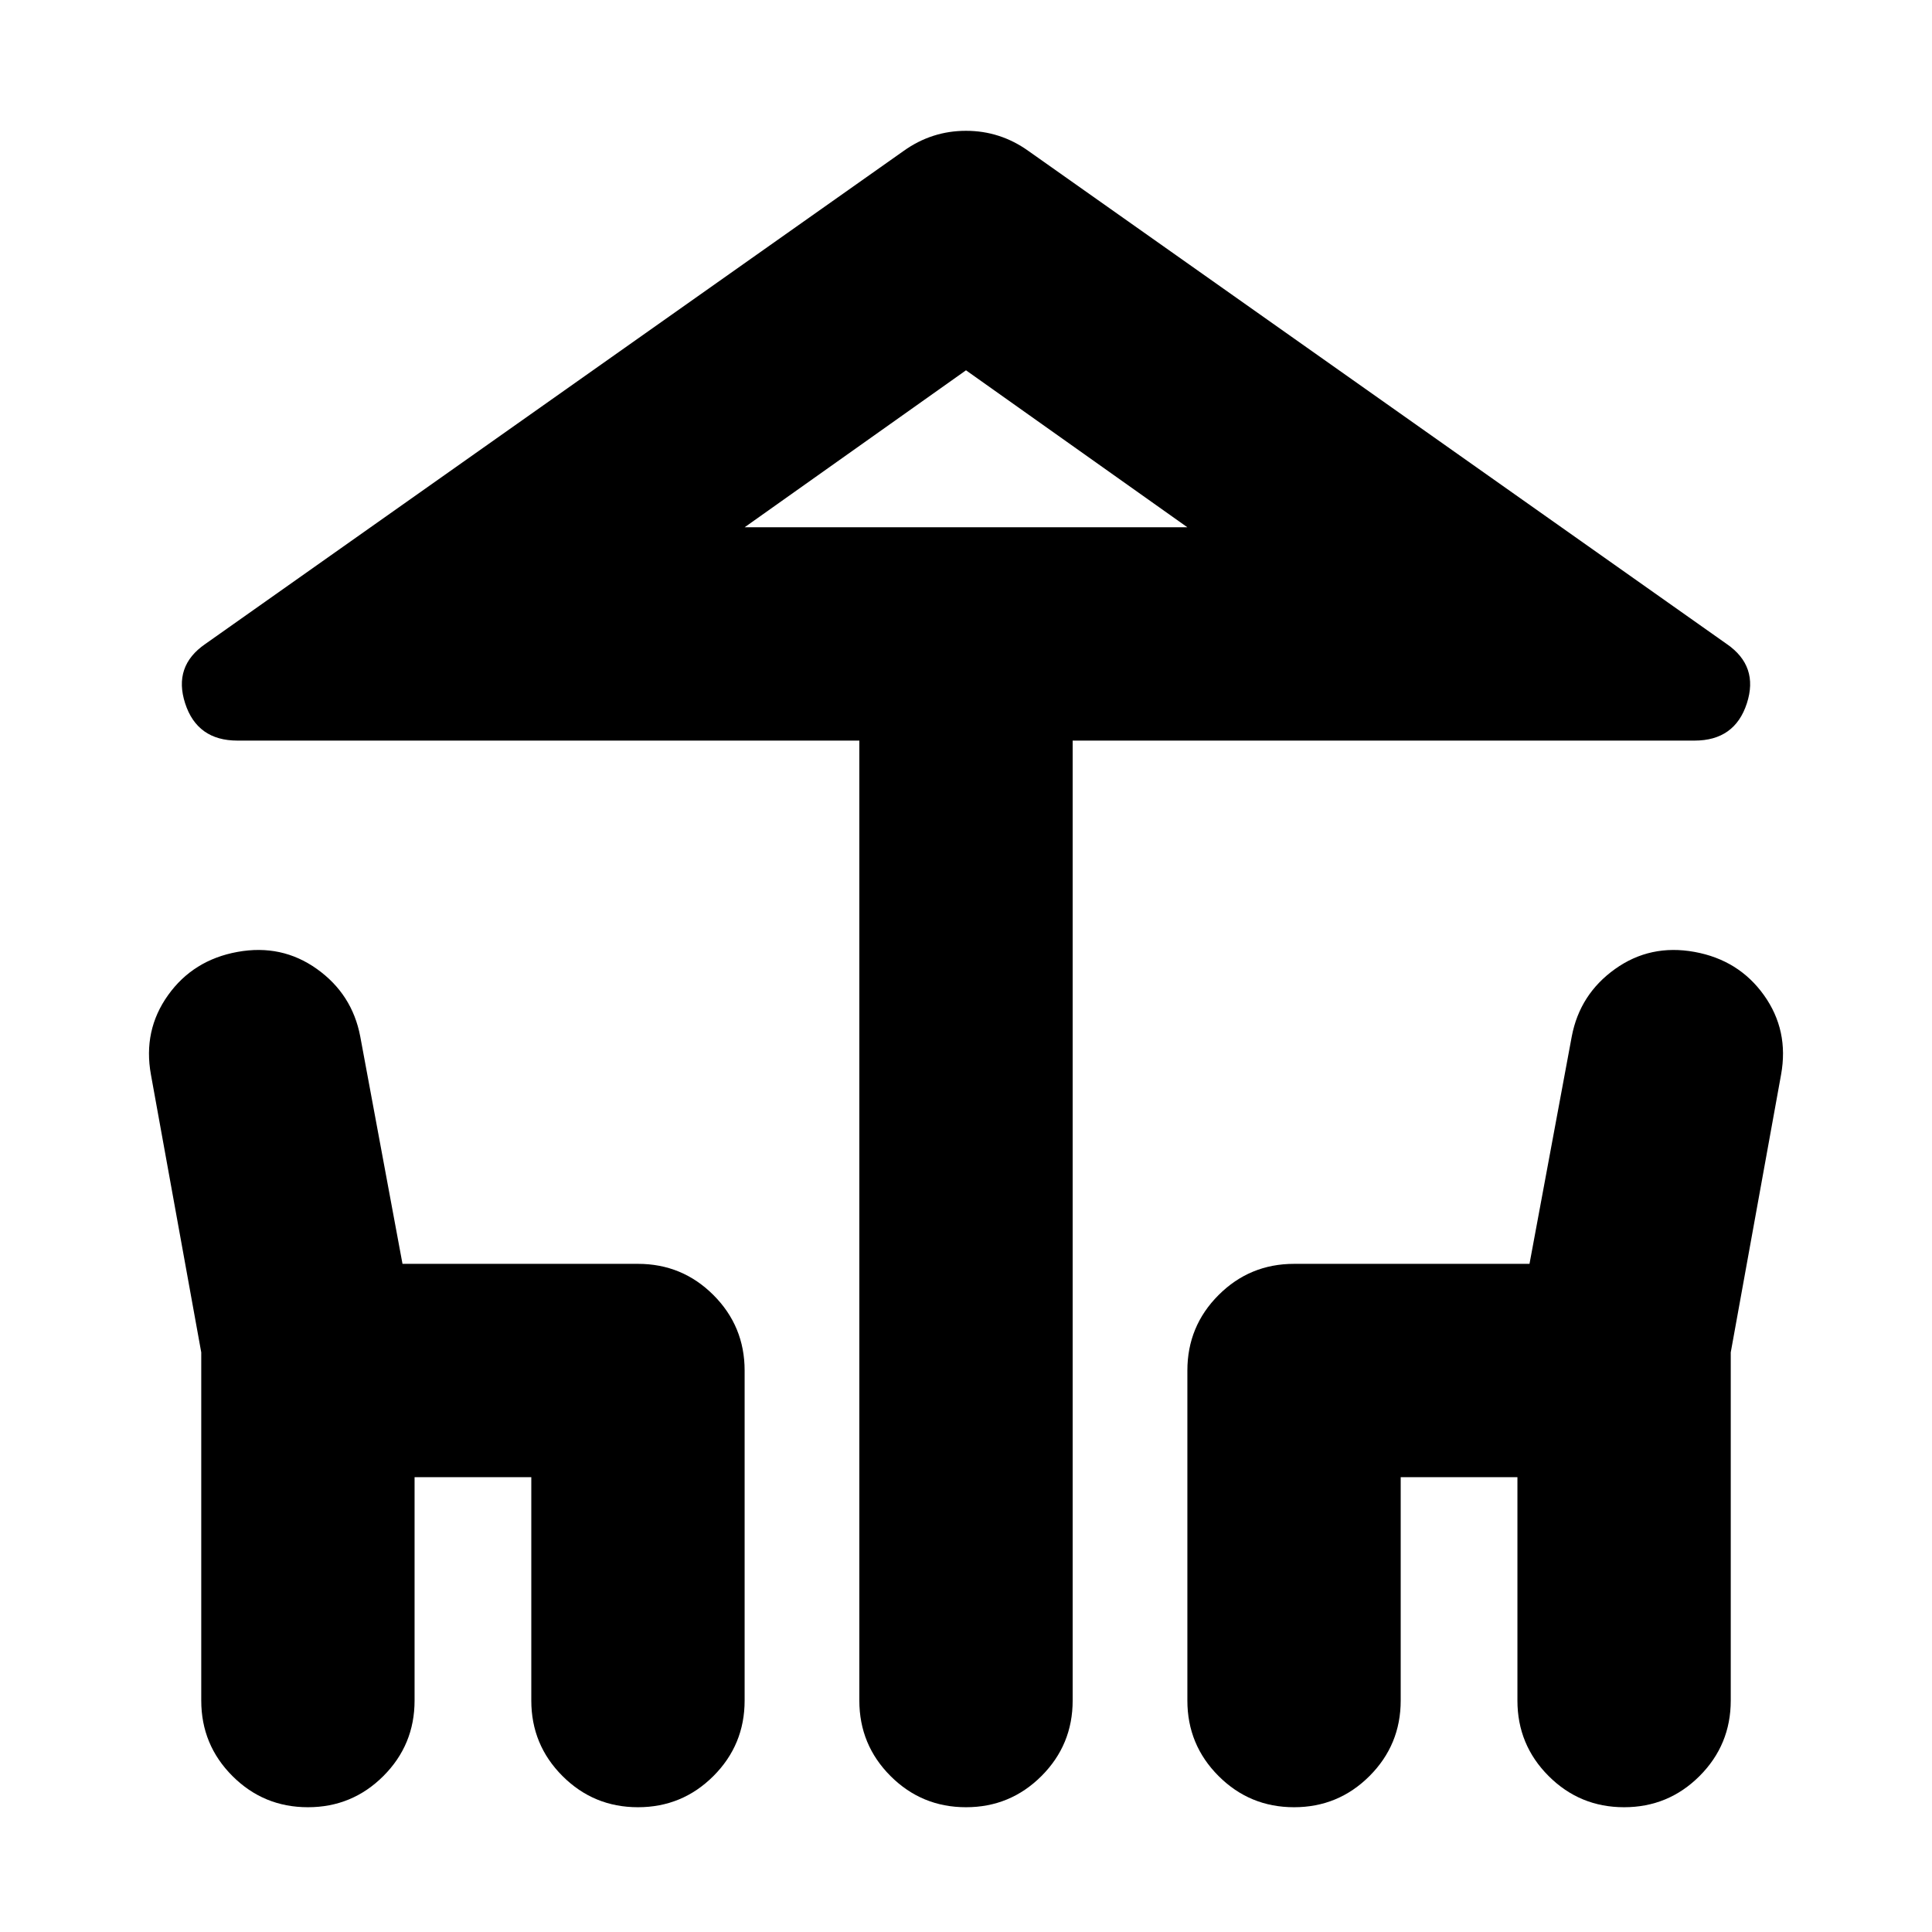 <svg xmlns="http://www.w3.org/2000/svg" height="24" viewBox="0 -960 960 960" width="24"><path d="M427-115v-477H118q-20 0-26-18.5t10-29.5l347-245q14-10 31-10t31 10l347 245q16 11 10 29.5T842-592H533v477q0 22-15.5 37.5T480-62q-22 0-37.5-15.5T427-115Zm53-583h110-220 110ZM100-115v-173L75-426q-4-22 8.5-39.5T118-487q22-4 39.5 8.5T179-445l21 113h117q22 0 37.5 15.5T370-279v164q0 22-15.5 37.5T317-62q-22 0-37.5-15.5T264-115v-111h-58v111q0 22-15.5 37.5T153-62q-22 0-37.5-15.5T100-115Zm490 0v-164q0-22 15.5-37.5T643-332h117l21-113q4-21 21.5-33.5T842-487q22 4 34.5 21.5T885-426l-25 138v173q0 22-15.5 37.5T807-62q-22 0-37.5-15.5T754-115v-111h-58v111q0 22-15.5 37.5T643-62q-22 0-37.5-15.5T590-115ZM370-698h220l-110-78-110 78Z"/></svg>